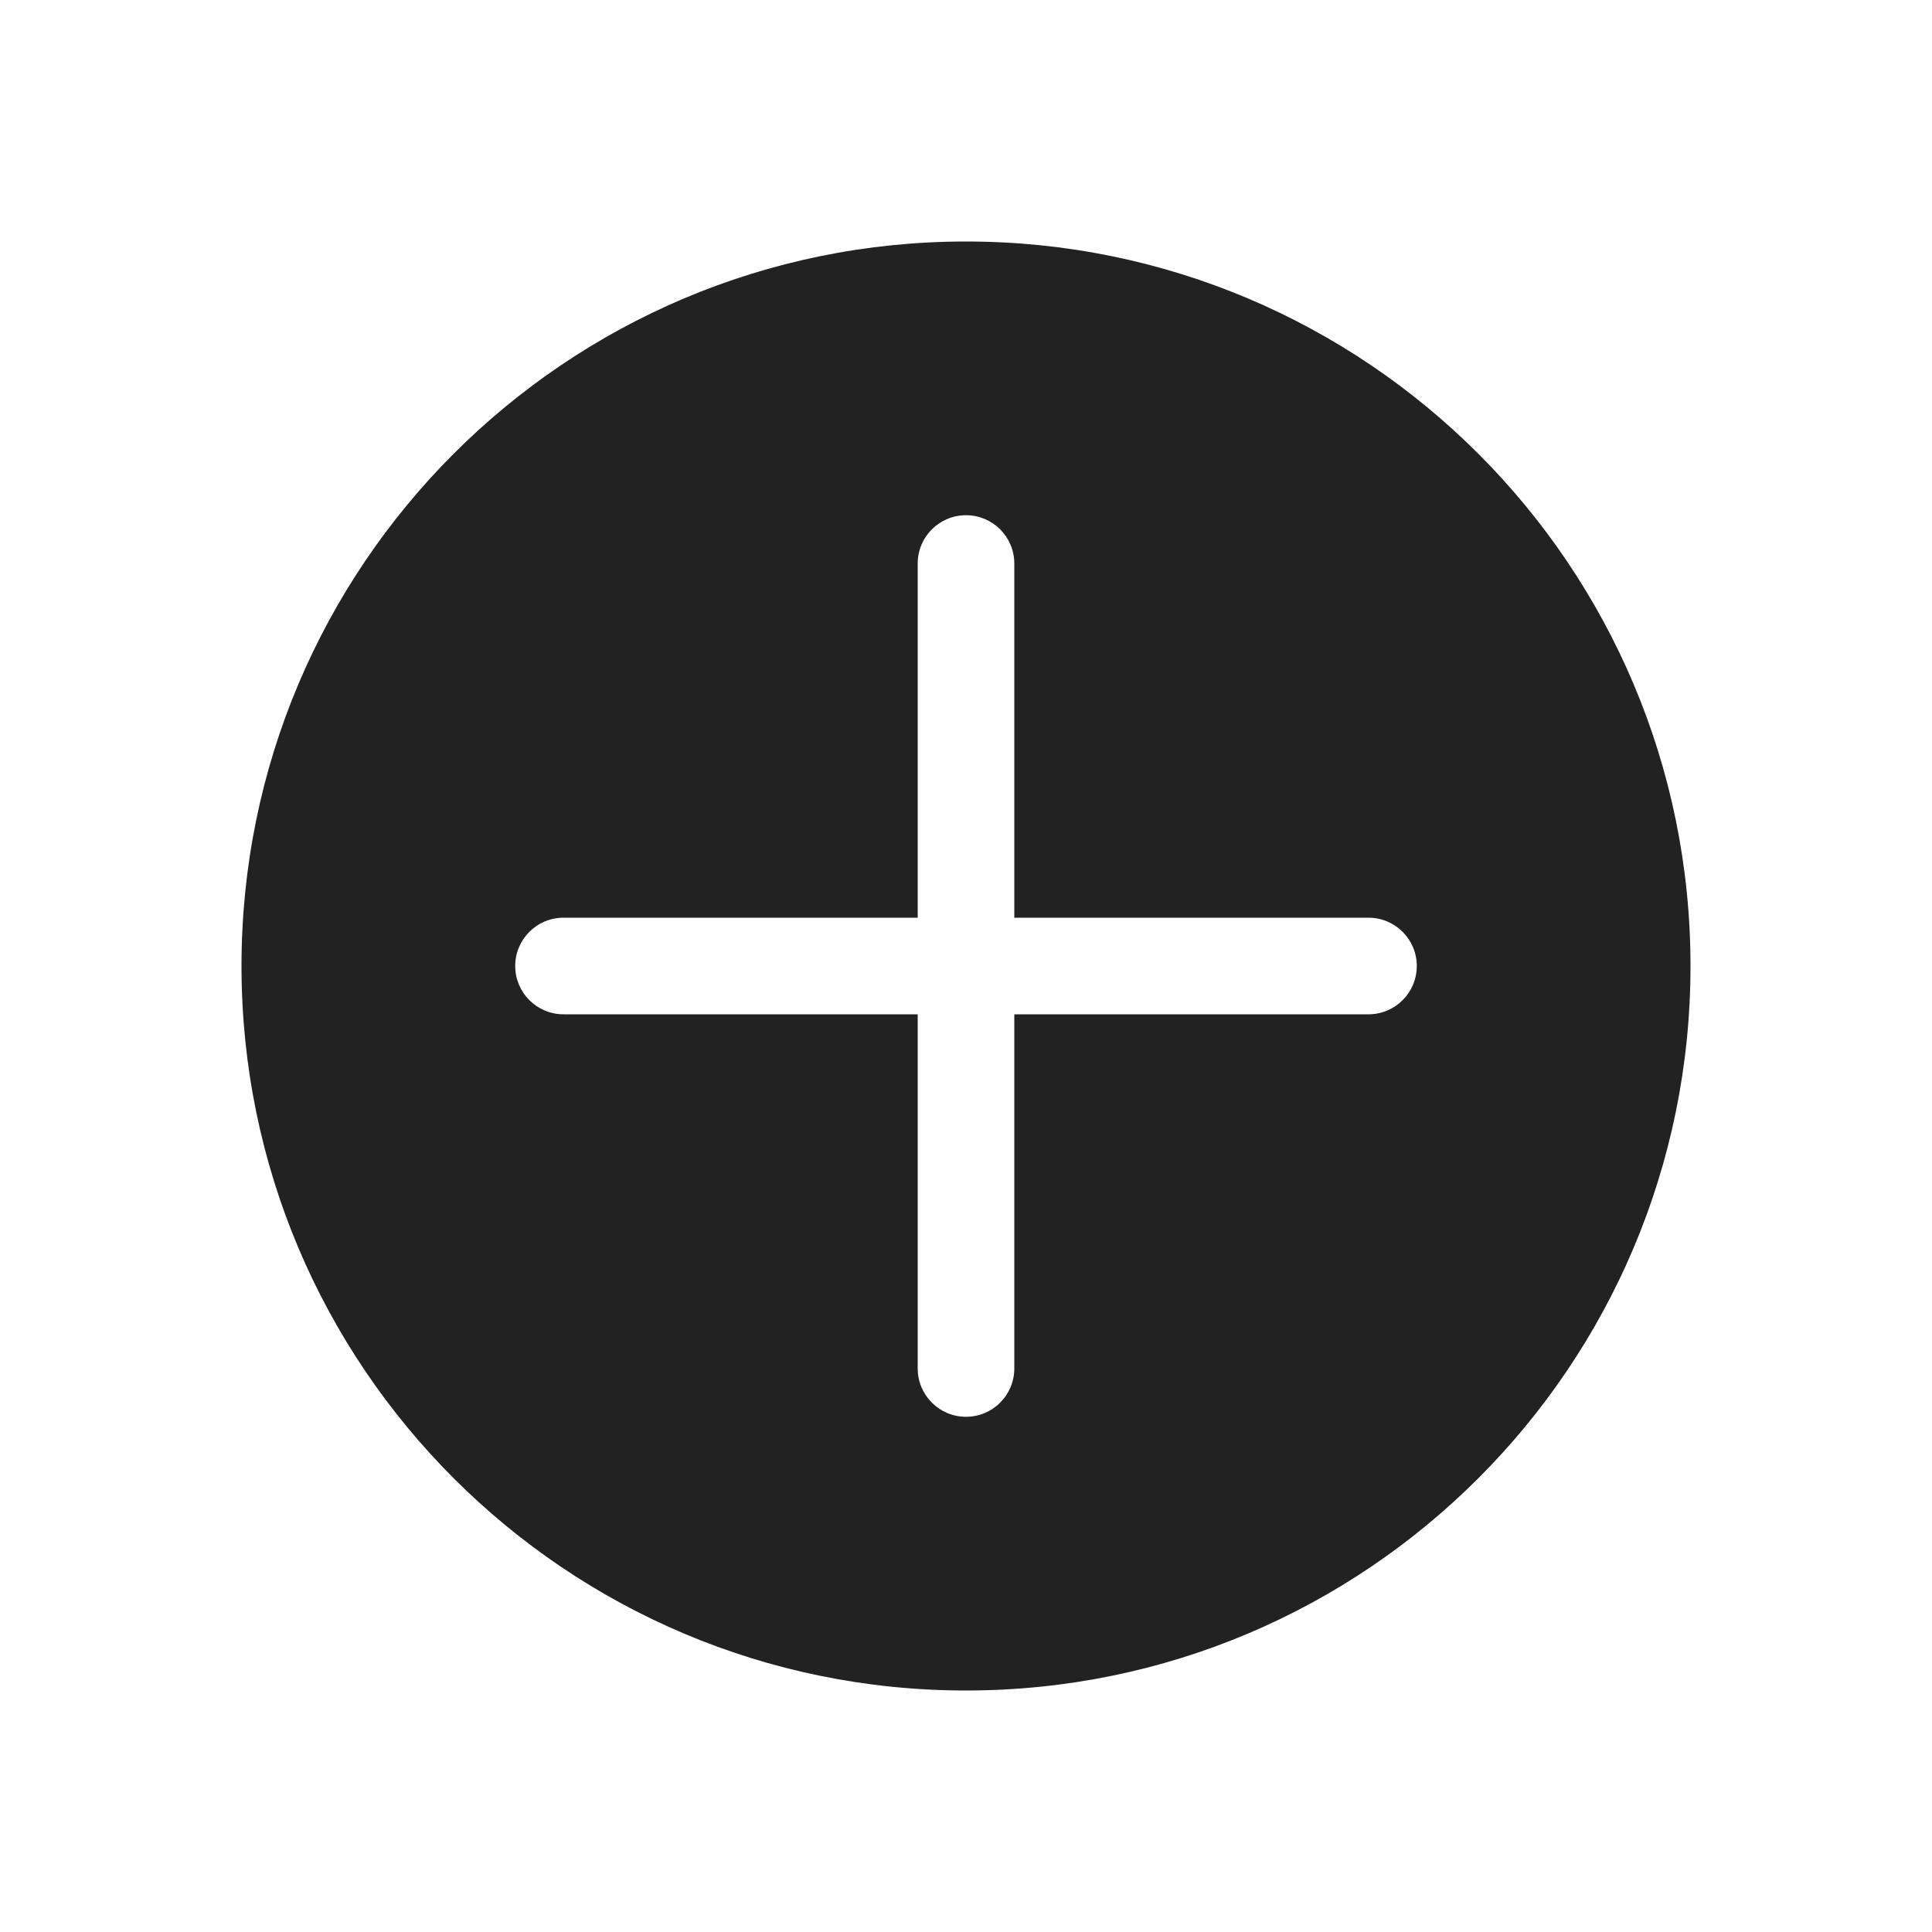 <svg width="40" height="40" viewBox="0 0 40 40" fill="none" xmlns="http://www.w3.org/2000/svg">
<path fill-rule="evenodd" clip-rule="evenodd" d="M35 20C35 28.284 28.284 35 20 35C11.716 35 5 28.284 5 20C5 11.716 11.716 5 20 5C28.284 5 35 11.716 35 20ZM20 29.333C19.448 29.333 19 28.886 19 28.333V21H11.667C11.114 21 10.667 20.552 10.667 20C10.667 19.448 11.114 19 11.667 19H19V11.667C19 11.114 19.448 10.667 20 10.667C20.552 10.667 21 11.114 21 11.667V19H28.333C28.886 19 29.333 19.448 29.333 20C29.333 20.552 28.886 21 28.333 21H21V28.333C21 28.886 20.552 29.333 20 29.333Z" fill="#222222"/>
</svg>
